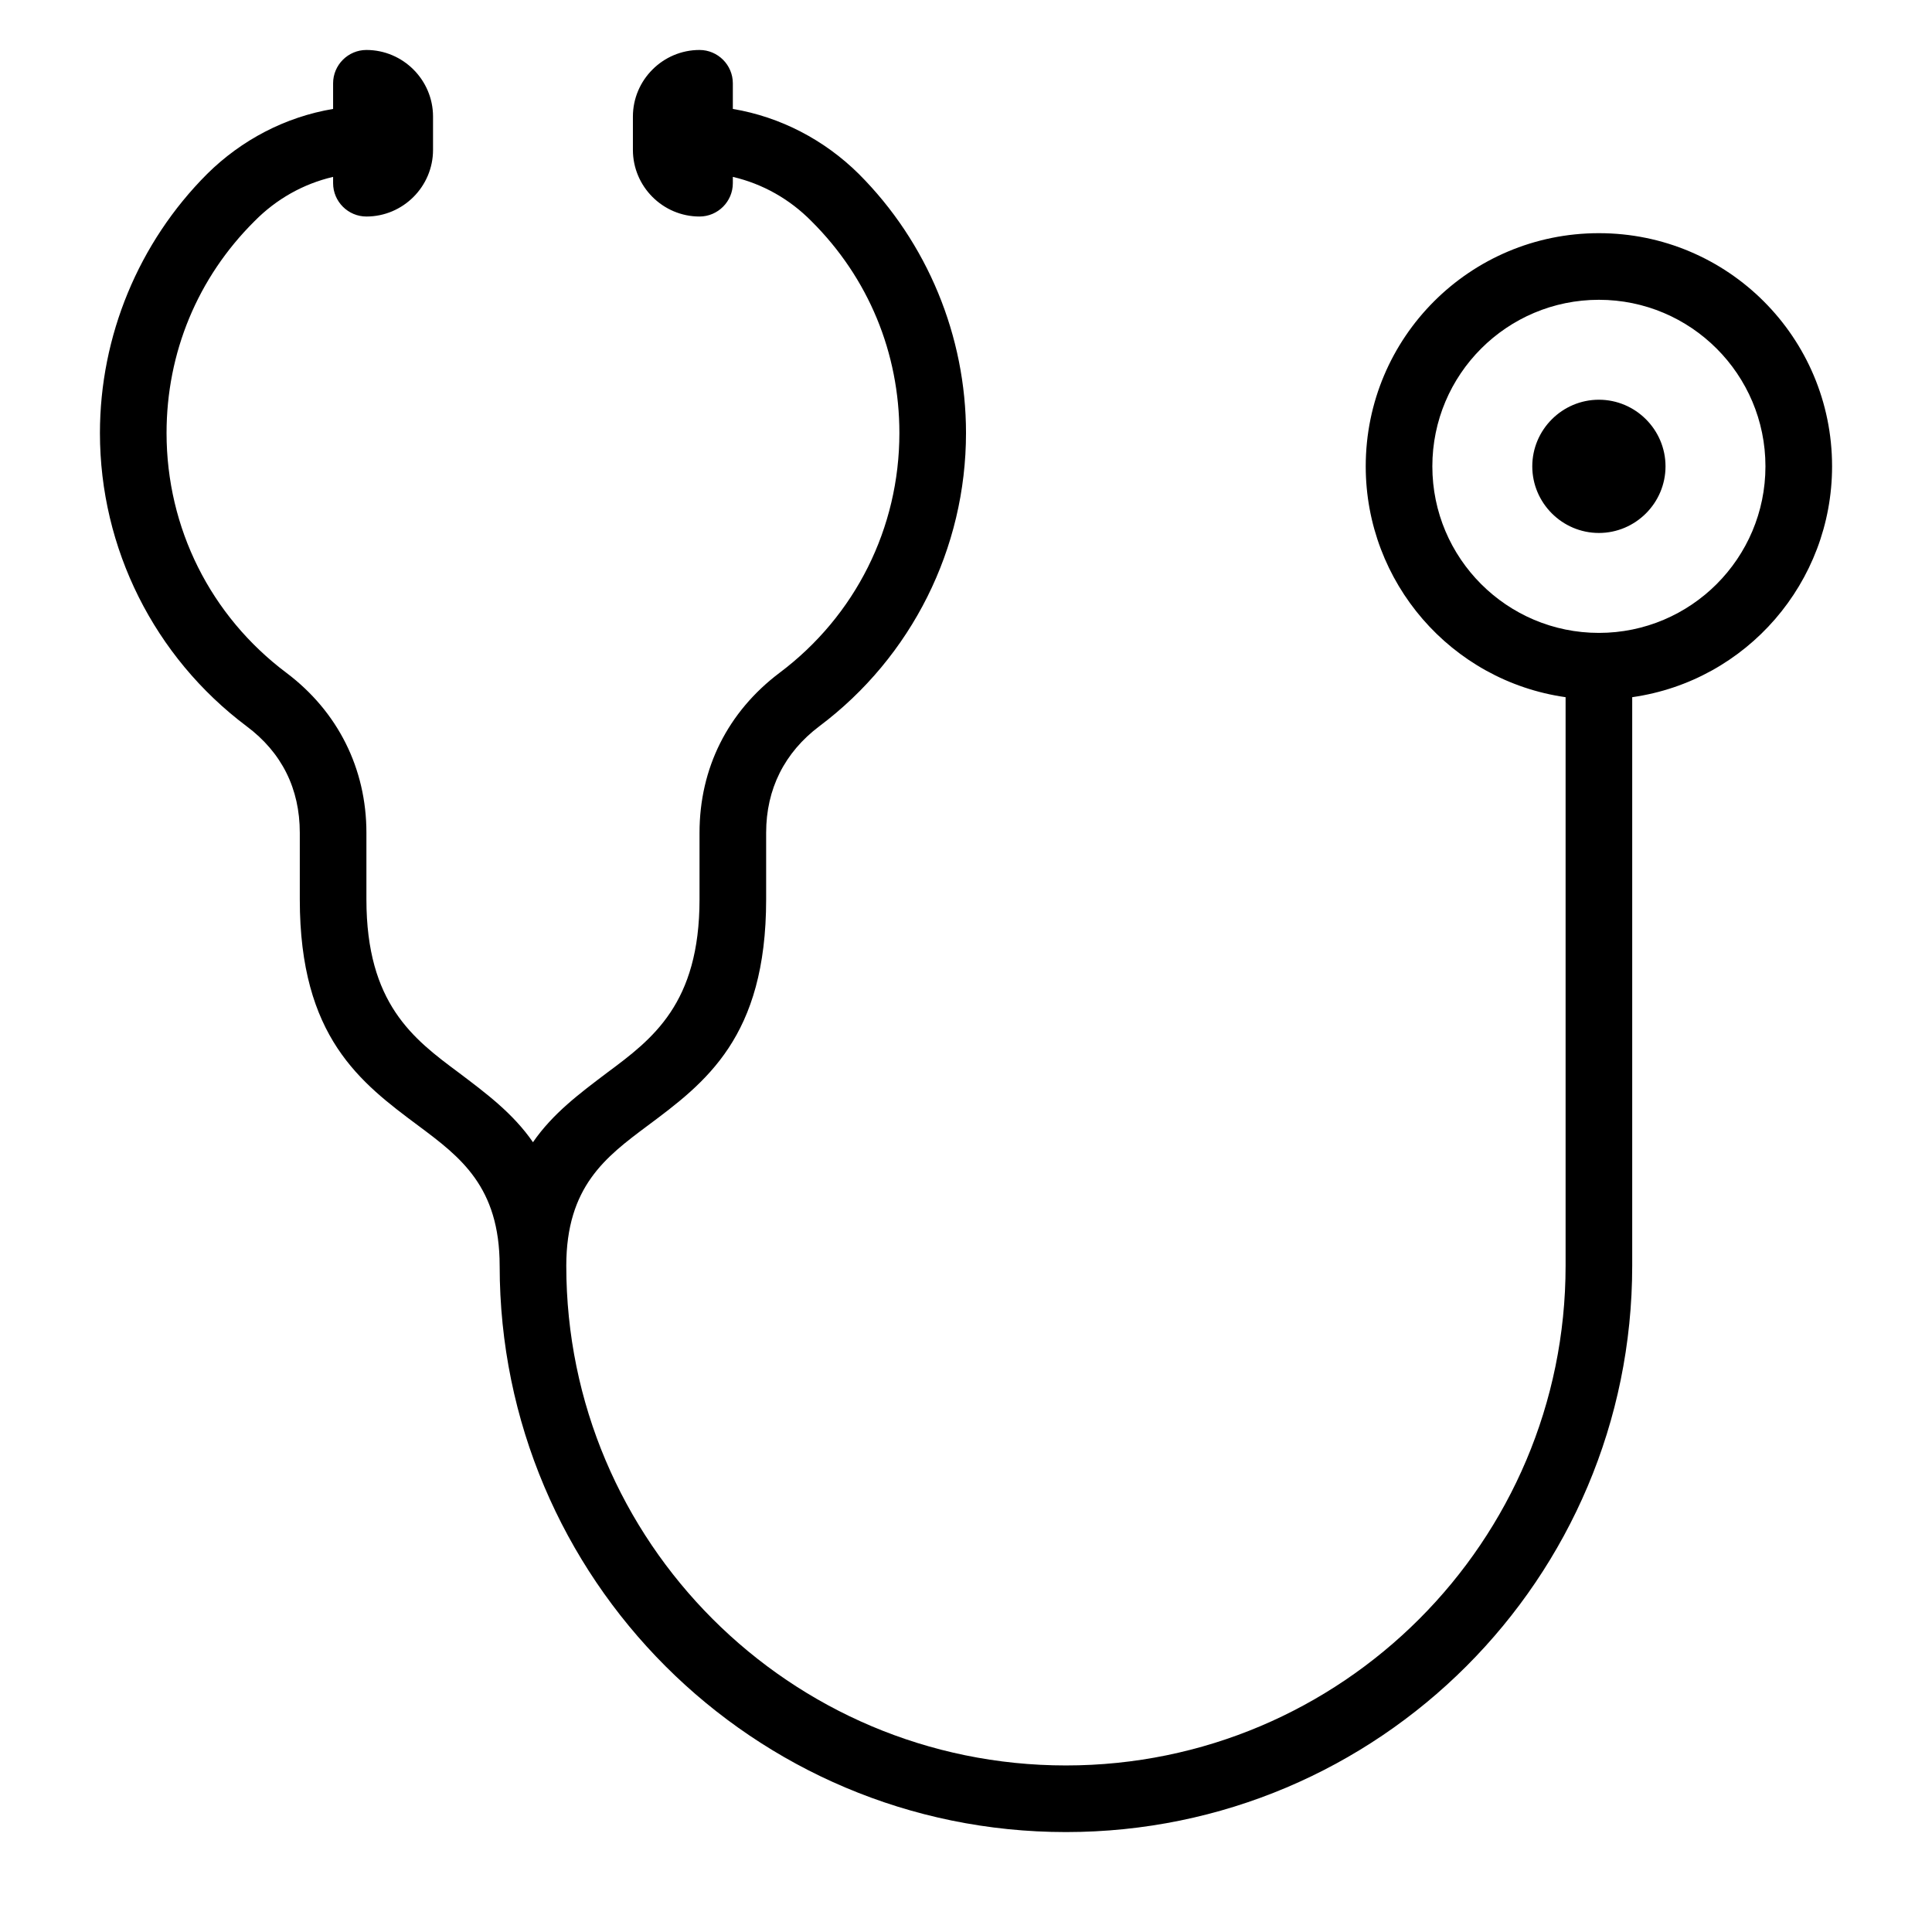 <?xml version="1.0" encoding="UTF-8"?>
<!DOCTYPE svg PUBLIC "-//W3C//DTD SVG 1.1//EN" "http://www.w3.org/Graphics/SVG/1.1/DTD/svg11.dtd">
<svg xmlns="http://www.w3.org/2000/svg" xml:space="preserve" width="580px" height="580px" shape-rendering="geometricPrecision" text-rendering="geometricPrecision" image-rendering="optimizeQuality" fill-rule="nonzero" clip-rule="nonzero" viewBox="0 0 5800 5800" xmlns:xlink="http://www.w3.org/1999/xlink">
	<title>stethoscope icon</title>
	<desc>stethoscope icon from the IconExperience.com I-Collection. Copyright by INCORS GmbH (www.incors.com).</desc>
	<path id="curve0"  d="M4800 1200c110,0 200,90 200,200 0,110 -90,200 -200,200 -110,0 -200,-90 -200,-200 0,-110 90,-200 200,-200zm-3300 2600c0,-238 -119,-327 -242,-419 -176,-131 -358,-267 -358,-681l0 -200c0,-132 -54,-241 -160,-320 -277,-208 -440,-534 -440,-880 0,-291 116,-572 322,-778 103,-102 235,-171 378,-195l0 -77c0,-55 45,-100 100,-100 110,0 200,90 200,200l0 100c0,110 -90,200 -200,200 -55,0 -100,-45 -100,-100l0 -19c-90,21 -171,67 -236,133 -171,170 -264,395 -264,636 0,285 132,549 360,720 154,116 240,287 240,480l0 200c0,313 141,419 277,520 82,62 163,122 223,209 60,-87 141,-147 223,-209 136,-101 277,-207 277,-520l0 -200c0,-194 85,-363 240,-480 228,-171 360,-435 360,-720 0,-241 -93,-466 -264,-636 -65,-66 -146,-112 -236,-133l0 19c0,55 -45,100 -100,100 -110,0 -200,-90 -200,-200l0 -100c0,-110 90,-200 200,-200 55,0 100,45 100,100l0 77c143,24 275,93 378,195 206,206 322,487 322,778 0,346 -163,672 -440,880 -105,79 -160,189 -160,320l0 200c0,414 -182,550 -358,681 -123,92 -242,181 -242,419 0,828 672,1500 1500,1500 828,0 1500,-672 1500,-1500l0 -1707c-344,-49 -600,-345 -600,-693 0,-387 313,-700 700,-700 387,0 700,313 700,700 0,348 -256,644 -600,693l0 1707c0,939 -761,1700 -1700,1700 -939,0 -1700,-761 -1700,-1700zm3300 -2900c-276,0 -500,224 -500,500 0,276 224,500 500,500 276,0 500,-224 500,-500 0,-276 -224,-500 -500,-500z"/>
</svg>